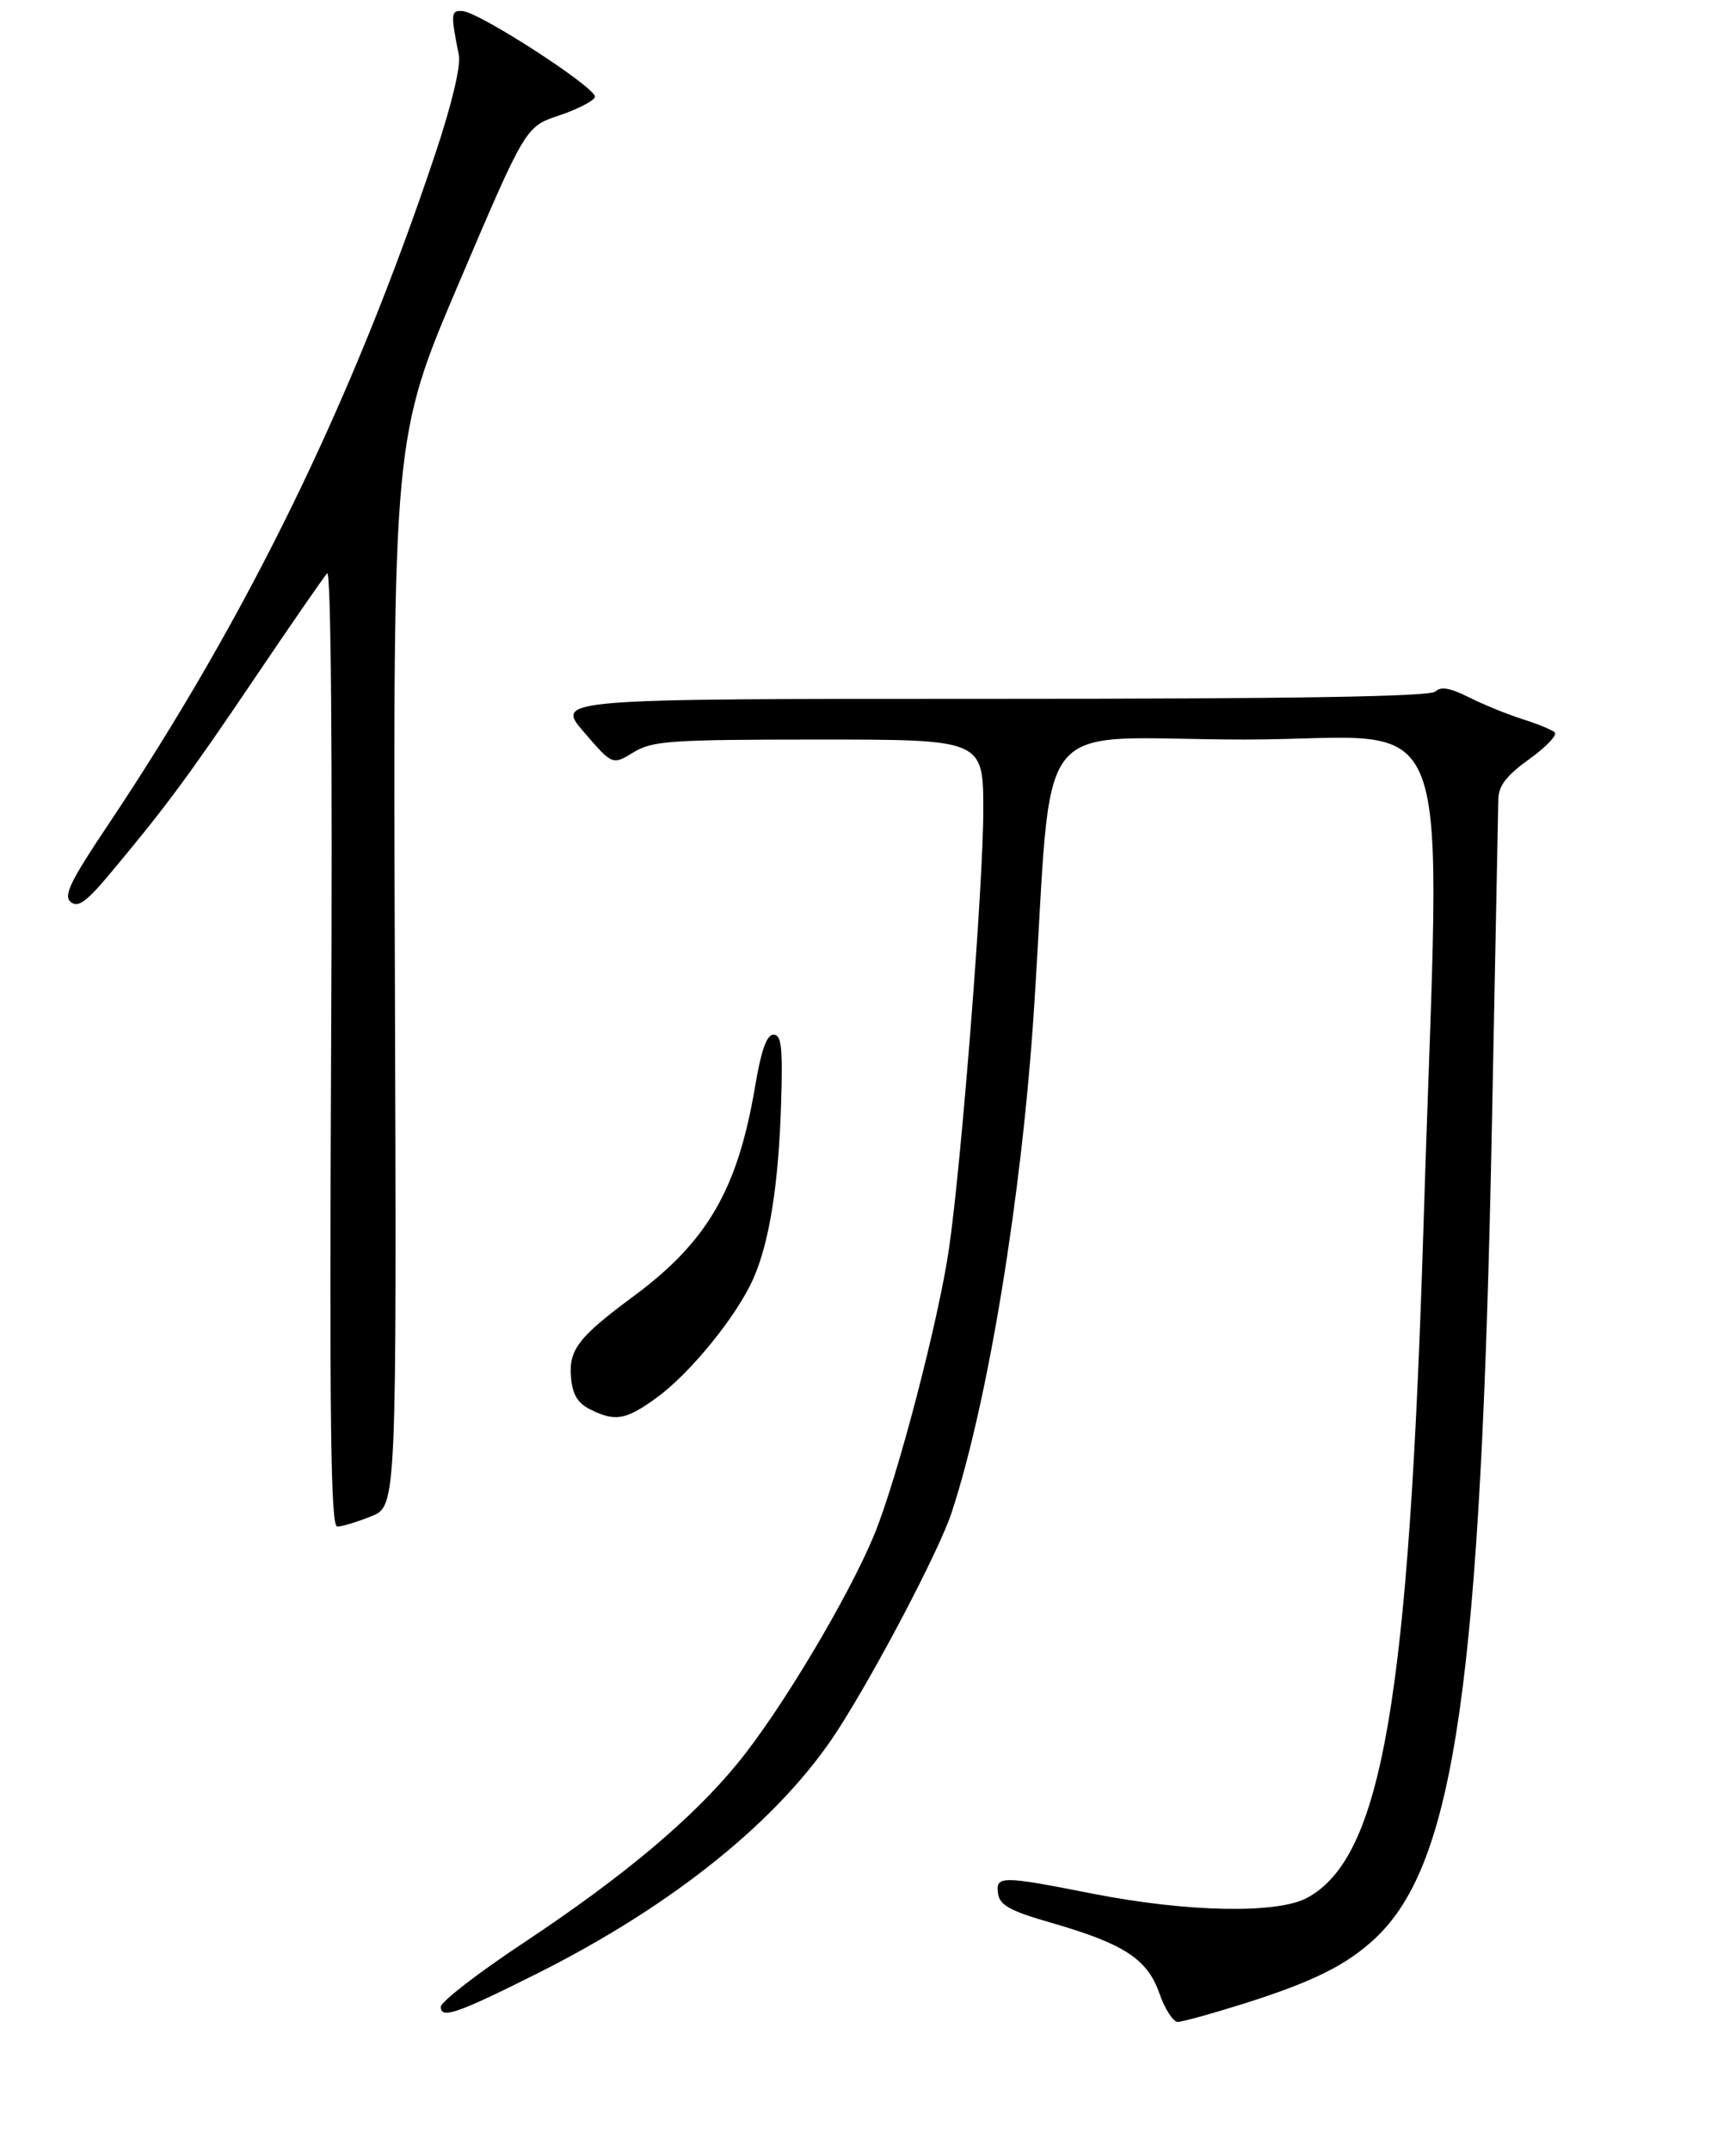 <?xml version="1.0" encoding="UTF-8" standalone="no"?>
<!DOCTYPE svg PUBLIC "-//W3C//DTD SVG 1.1//EN" "http://www.w3.org/Graphics/SVG/1.1/DTD/svg11.dtd" >
<svg xmlns="http://www.w3.org/2000/svg" xmlns:xlink="http://www.w3.org/1999/xlink" version="1.1" viewBox="0 0 256 317">
 <g >
 <path fill="currentColor"
d=" M 183.20 295.38 C 193.63 292.10 198.60 289.63 202.84 285.64 C 214.54 274.63 218.39 247.78 220.00 166.00 C 220.49 140.97 220.92 119.29 220.95 117.81 C 220.99 115.80 222.14 114.31 225.52 111.88 C 228.00 110.10 229.69 108.32 229.27 107.94 C 228.85 107.56 226.70 106.68 224.50 105.99 C 222.30 105.29 218.76 103.85 216.63 102.78 C 213.86 101.39 212.46 101.14 211.68 101.92 C 210.93 102.67 191.03 103.00 146.24 103.00 C 81.89 103.00 81.89 103.00 86.10 107.89 C 90.31 112.78 90.31 112.78 93.41 110.89 C 96.21 109.18 98.75 109.01 120.75 109.00 C 145.00 109.00 145.00 109.00 145.00 119.47 C 145.00 130.43 141.81 171.13 139.95 184.00 C 138.39 194.71 132.31 217.97 128.91 226.22 C 125.12 235.40 115.11 252.16 108.80 259.85 C 102.05 268.10 91.93 276.58 77.25 286.32 C 70.51 290.78 65.00 295.04 65.00 295.78 C 65.00 297.61 67.39 296.79 79.04 290.96 C 99.36 280.80 115.10 268.08 123.54 255.00 C 129.23 246.18 138.49 228.51 140.31 223.00 C 145.68 206.75 150.67 176.34 152.46 149.00 C 155.43 103.71 151.31 109.00 183.62 109.00 C 215.57 109.00 212.39 100.43 209.94 180.00 C 207.77 250.64 203.80 273.69 192.79 279.70 C 188.37 282.11 175.05 281.85 161.00 279.08 C 147.63 276.44 146.78 276.44 147.18 279.12 C 147.44 280.82 148.98 281.66 155.04 283.40 C 165.75 286.49 169.20 288.73 170.97 293.80 C 171.78 296.11 172.99 298.00 173.67 298.00 C 174.34 298.00 178.63 296.82 183.20 295.38 Z  M 54.73 223.49 C 58.50 221.98 58.50 221.98 58.23 143.24 C 57.95 64.50 57.95 64.50 67.73 41.58 C 77.50 18.67 77.50 18.67 82.44 17.02 C 85.15 16.11 87.54 14.89 87.73 14.30 C 88.14 13.08 70.79 1.83 68.20 1.63 C 66.48 1.50 66.44 1.99 67.66 8.11 C 67.98 9.71 66.64 15.33 64.21 22.61 C 51.97 59.19 36.59 90.71 15.88 121.66 C 10.35 129.91 9.33 132.03 10.43 132.94 C 11.50 133.83 12.73 132.94 16.21 128.78 C 24.46 118.92 27.72 114.52 37.53 100.00 C 42.91 92.03 47.74 85.05 48.24 84.50 C 48.81 83.89 49.04 110.96 48.83 154.25 C 48.57 209.74 48.77 225.00 49.73 225.00 C 50.41 225.00 52.66 224.32 54.73 223.49 Z  M 96.81 206.02 C 101.76 202.44 108.64 193.98 111.07 188.50 C 113.47 183.10 114.83 174.51 115.19 162.50 C 115.44 154.35 115.24 152.50 114.07 152.50 C 113.06 152.50 112.25 154.78 111.35 160.14 C 108.78 175.31 104.32 183.01 93.39 191.08 C 85.33 197.04 83.86 198.93 84.20 202.97 C 84.42 205.52 85.17 206.79 87.00 207.71 C 90.71 209.58 92.27 209.31 96.81 206.02 Z "/>
</g>
</svg>